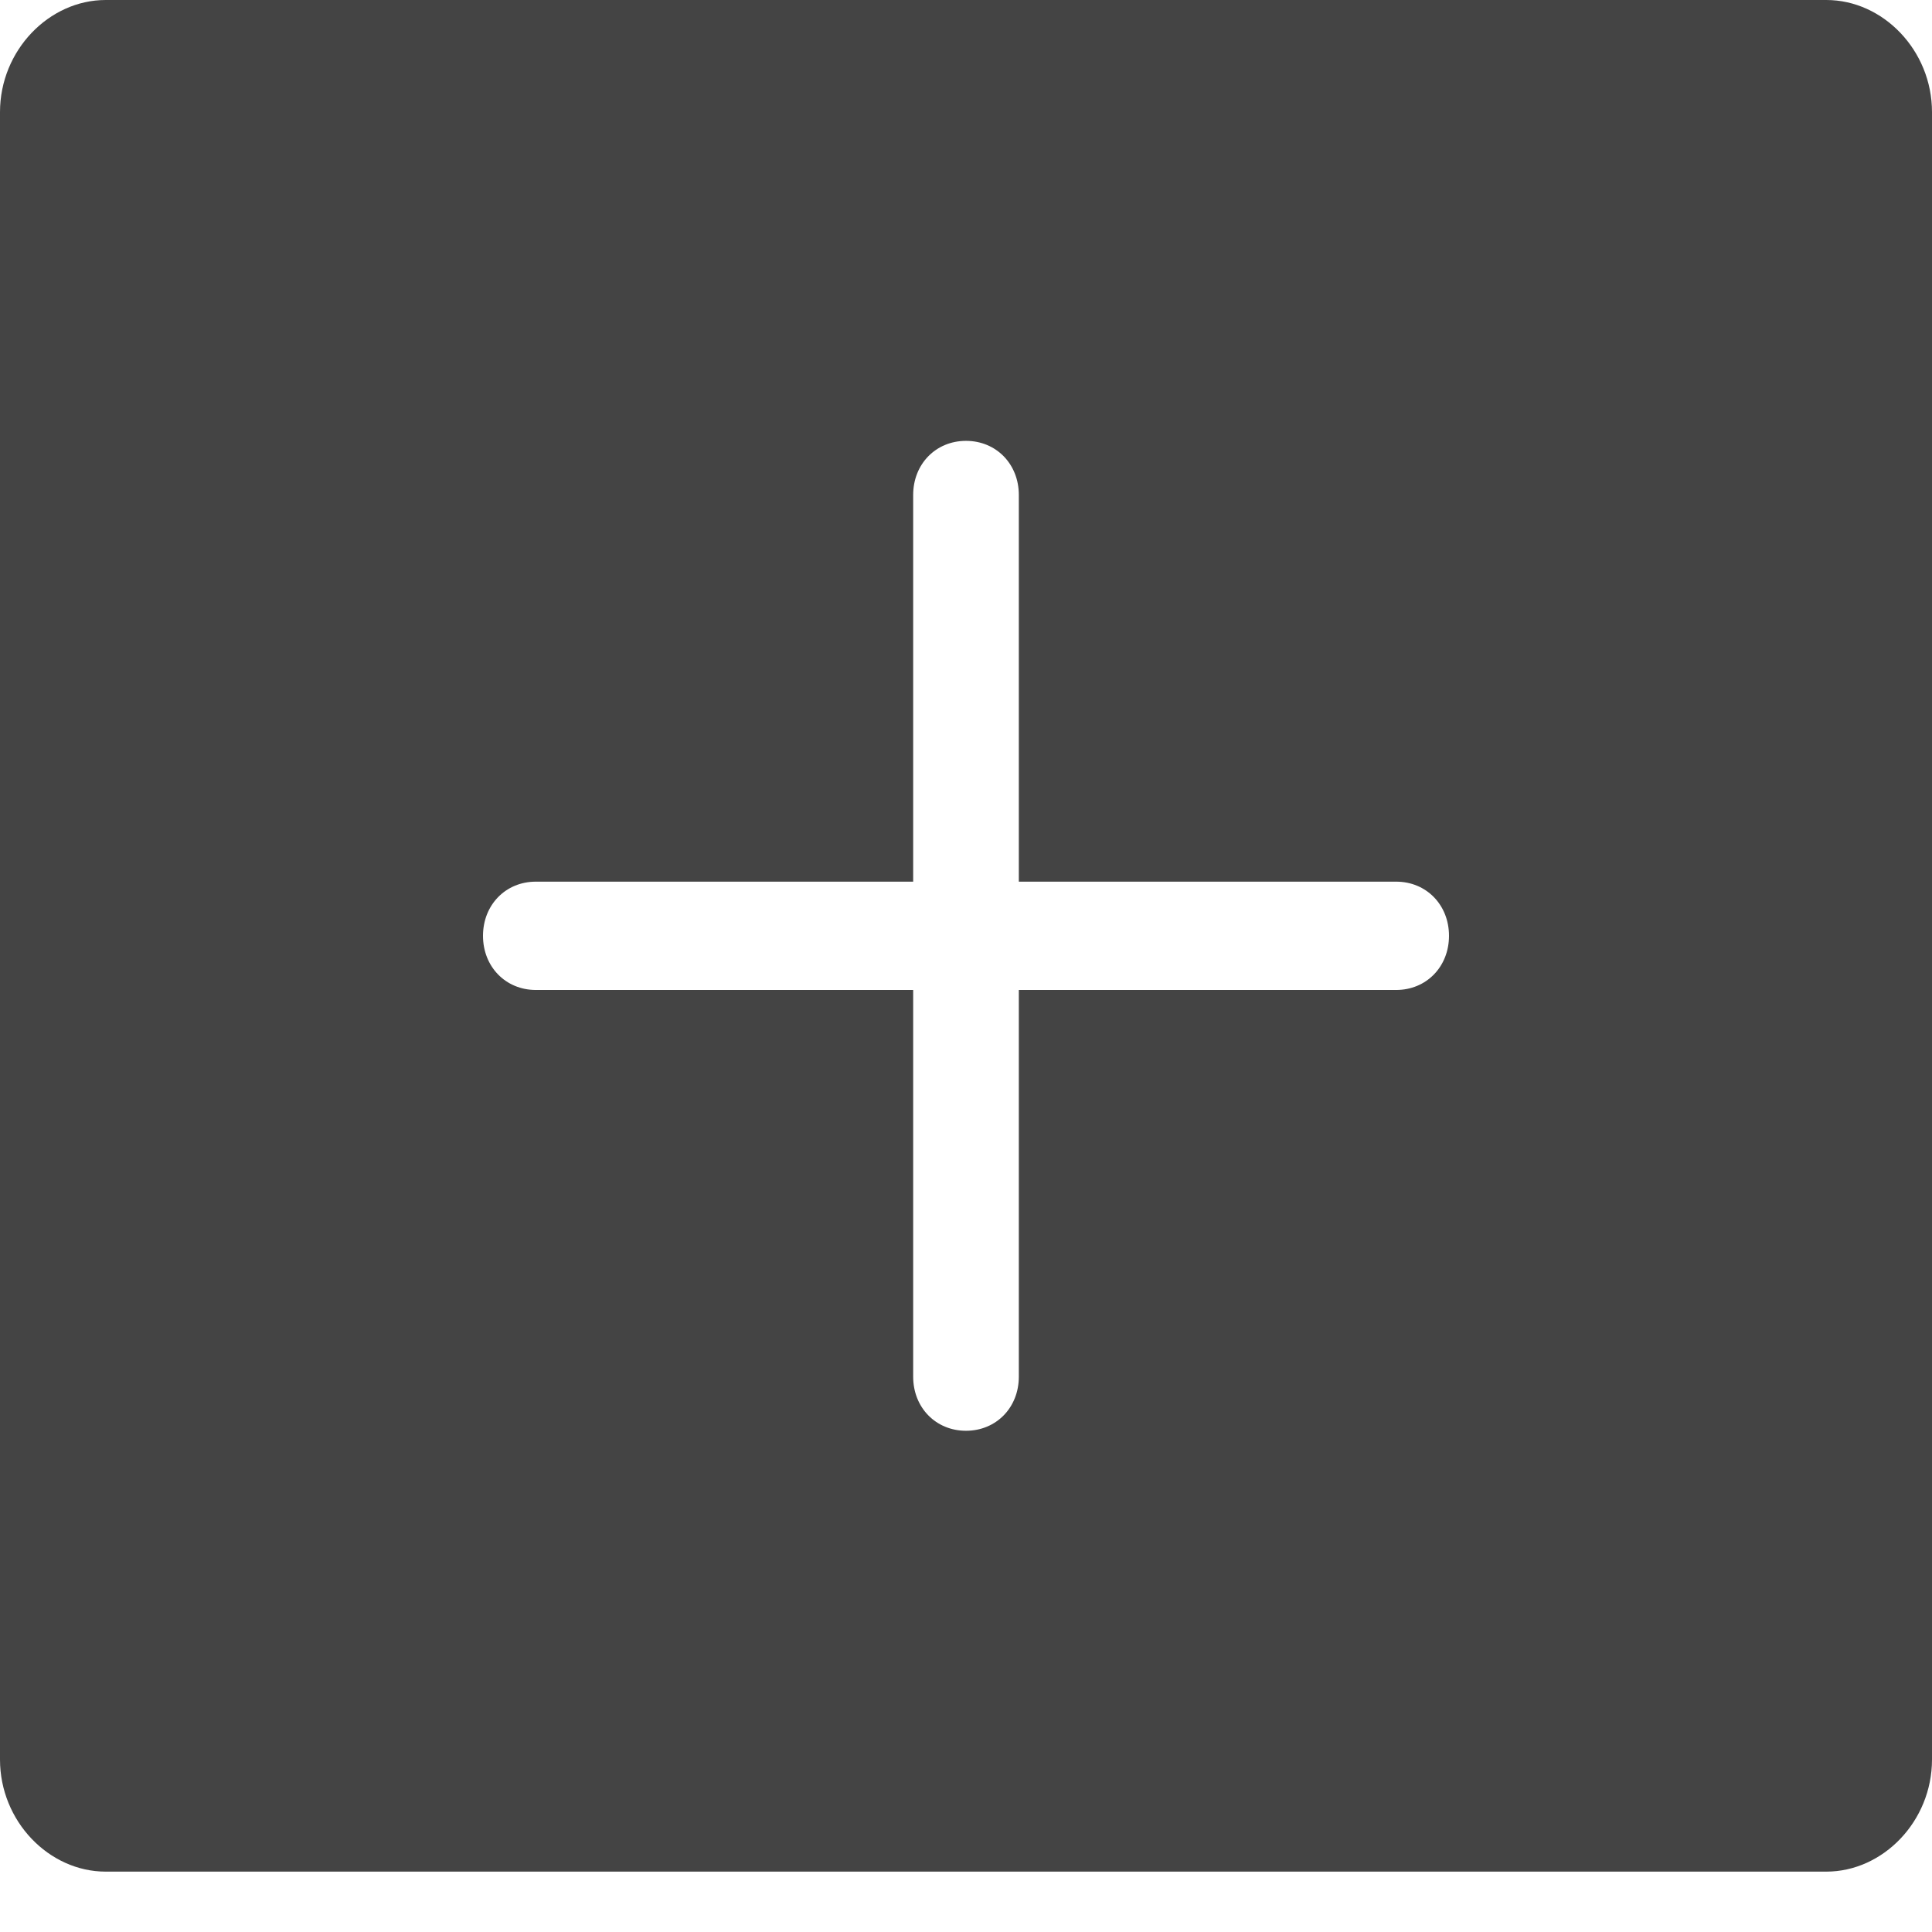 <svg width="32" height="32" viewBox="0 0 32 32" xmlns="http://www.w3.org/2000/svg"><g class="nc-icon-wrapper" fill="#444444"><path d="M30.25 31H1.75C.812 31 0 30.167 0 29.143V1.857C0 .833.813 0 1.75 0h28.5C31.188 0 32 .833 32 1.857v27.286C32 30.167 31.187 31 30.25 31zm-7.125-16.397h-6.25V8.198c0-.512-.375-.896-.875-.896s-.875.384-.875.896v6.405h-6.25c-.5 0-.875.385-.875.897s.375.897.875.897h6.25v6.405c0 .512.375.896.875.896s.875-.384.875-.896v-6.405h6.25c.5 0 .875-.385.875-.897s-.375-.897-.875-.897z"></path></g></svg>